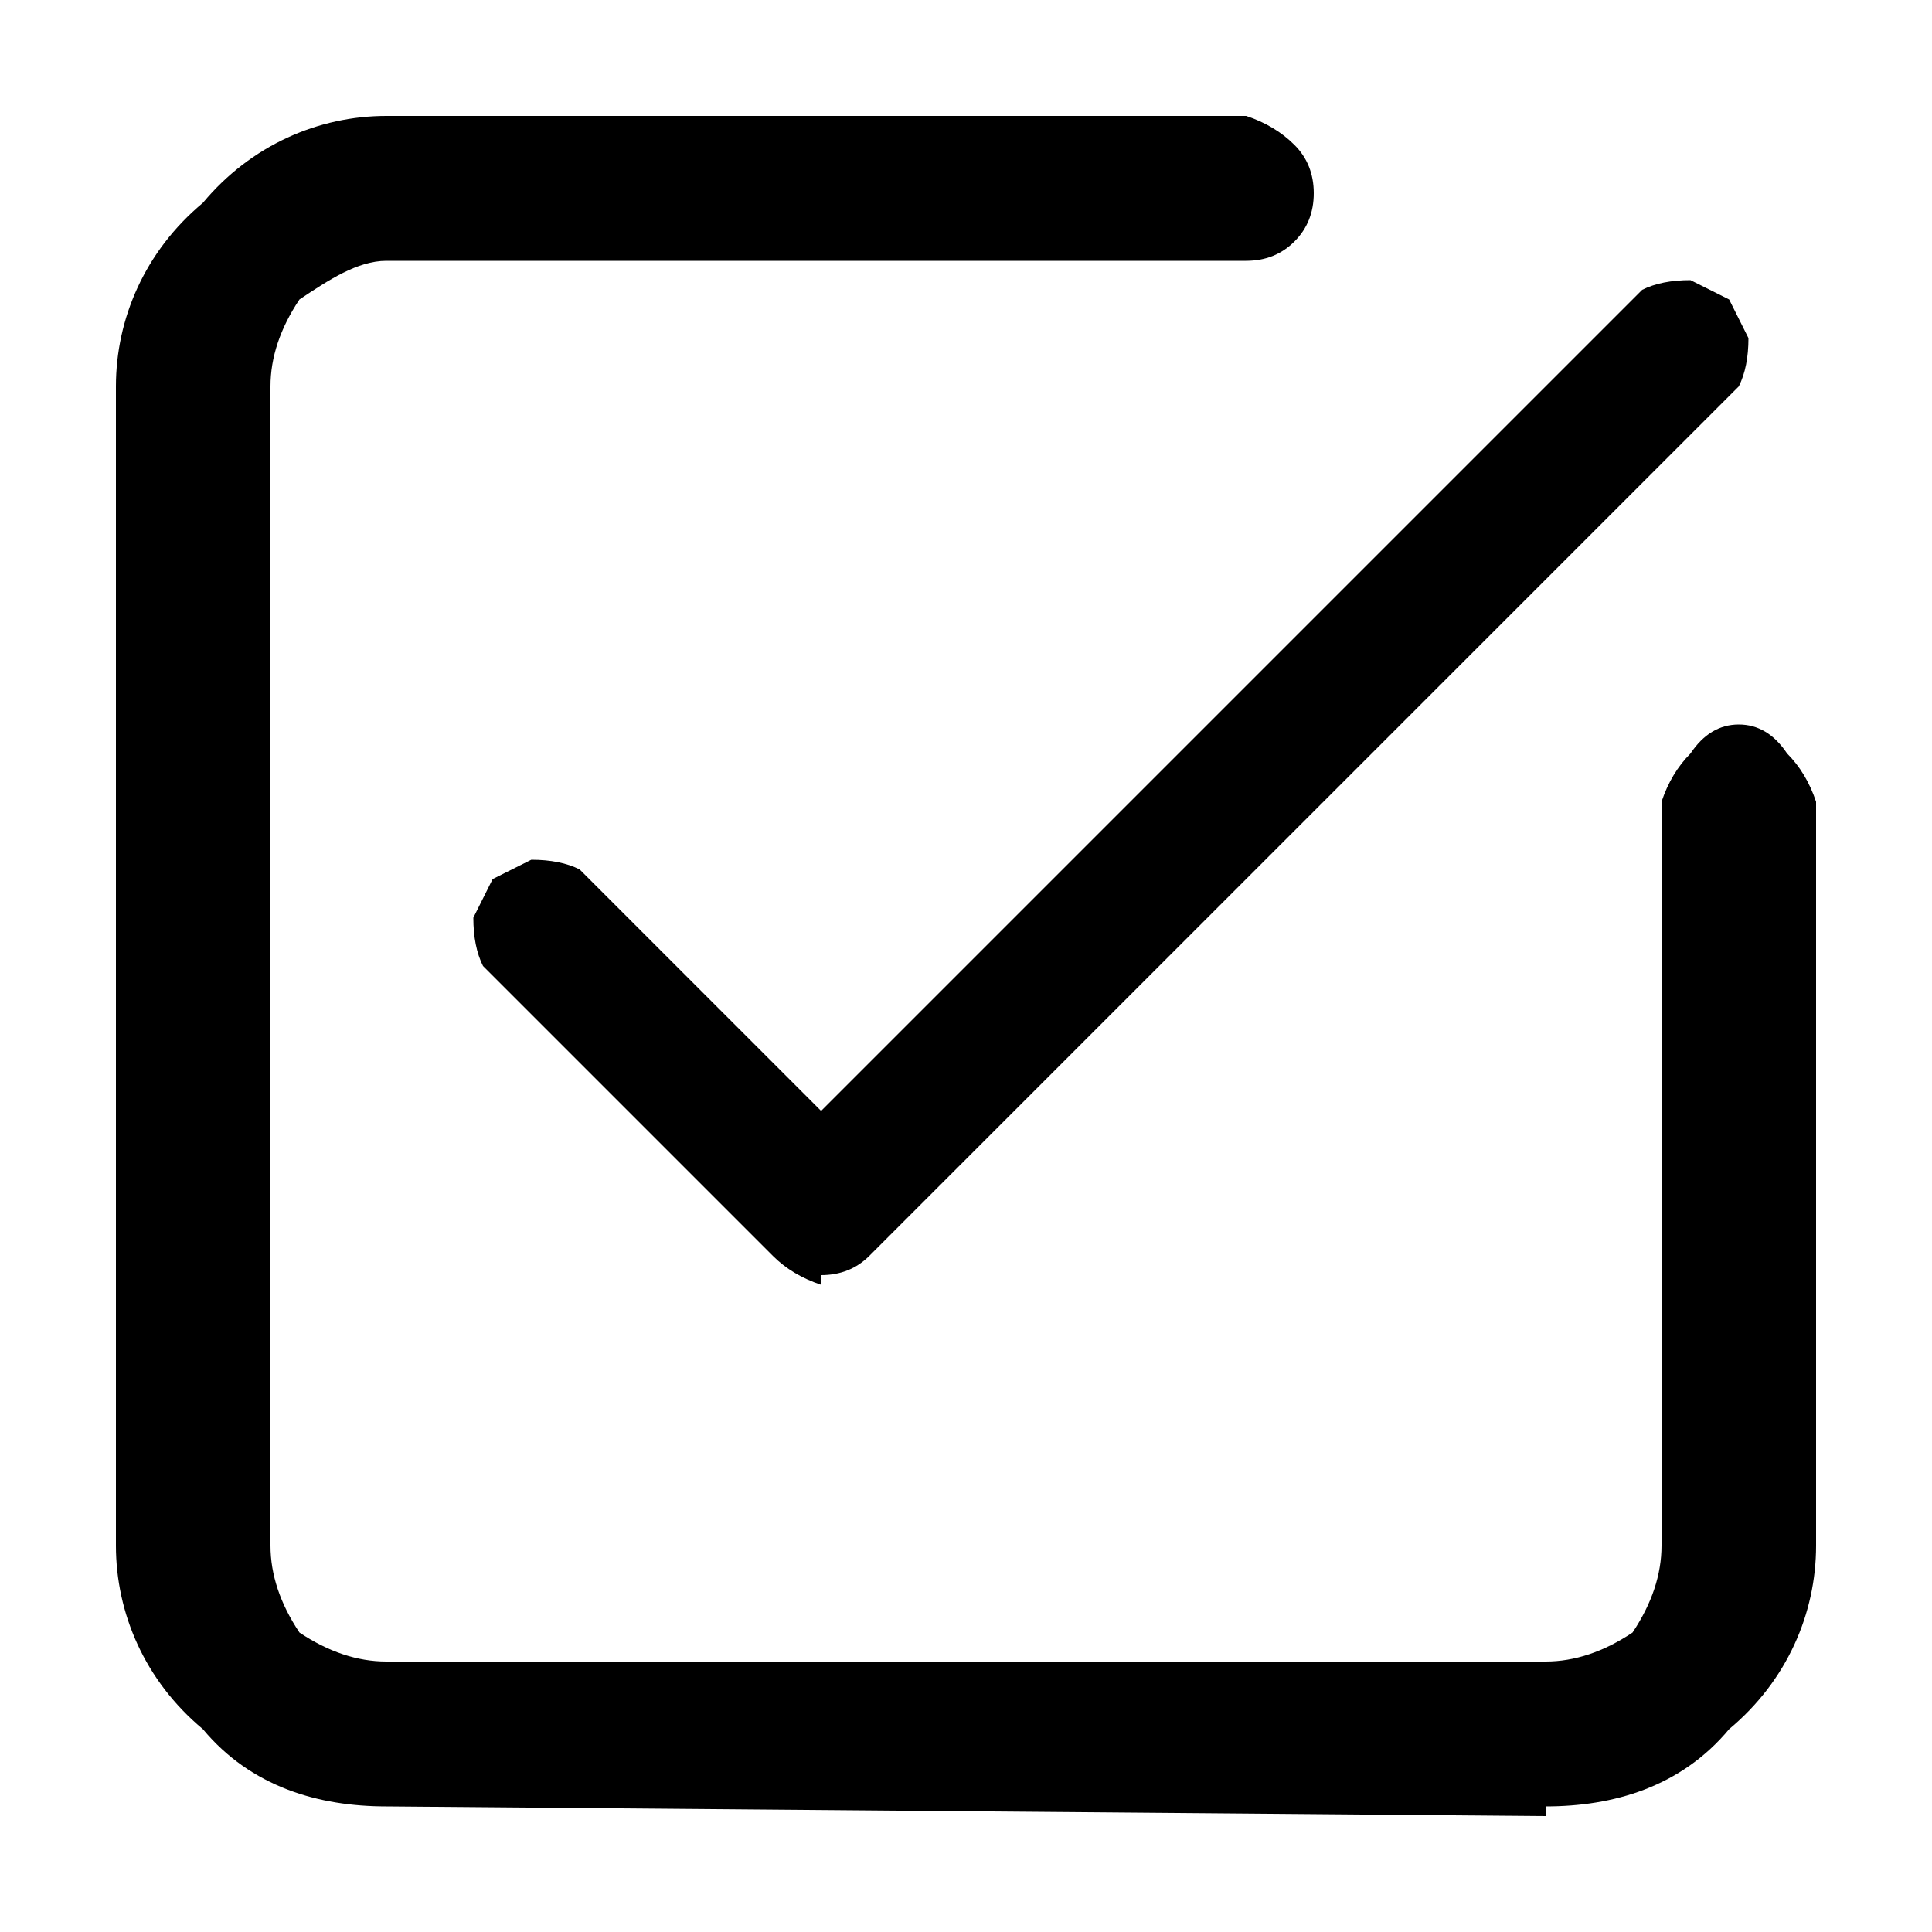 <svg version="1.2" xmlns="http://www.w3.org/2000/svg" viewBox="0 0 20 20" width="20" height="20">
	<title>check-svg</title>
	<style>
		.s0 { fill: #000000 } 
	</style>
	<path id="Layer" class="s0" d="m16 18.8l-12-0.1c-0.7 0-1.4-0.2-1.9-0.8-0.6-0.5-0.9-1.2-0.9-1.9v-12c0-0.7 0.3-1.4 0.9-1.9 0.5-0.6 1.2-0.9 1.9-0.9h8.9q0.3 0.1 0.5 0.3 0.2 0.2 0.2 0.5 0 0.3-0.2 0.5-0.2 0.2-0.5 0.2h-8.9c-0.3 0-0.6 0.2-0.9 0.4-0.2 0.3-0.3 0.6-0.3 0.9v12c0 0.3 0.1 0.6 0.3 0.9 0.3 0.2 0.6 0.3 0.9 0.3h12c0.3 0 0.6-0.1 0.9-0.3 0.2-0.3 0.3-0.6 0.3-0.9v-7.7q0.1-0.3 0.3-0.5 0.2-0.3 0.5-0.3 0.3 0 0.5 0.3 0.2 0.2 0.3 0.5v7.7c0 0.7-0.3 1.4-0.9 1.9-0.5 0.6-1.2 0.8-1.9 0.8z"/>
	<path id="Layer" class="s0" d="m8.5 13.3q-0.3-0.1-0.5-0.3l-3-3q-0.1-0.2-0.1-0.5 0.1-0.2 0.2-0.4 0.2-0.1 0.4-0.2 0.3 0 0.5 0.1l2.5 2.5 8.5-8.5q0.2-0.1 0.5-0.1 0.2 0.1 0.4 0.2 0.1 0.2 0.2 0.4 0 0.3-0.1 0.5l-9 9q-0.2 0.2-0.5 0.2z"/>
</svg>